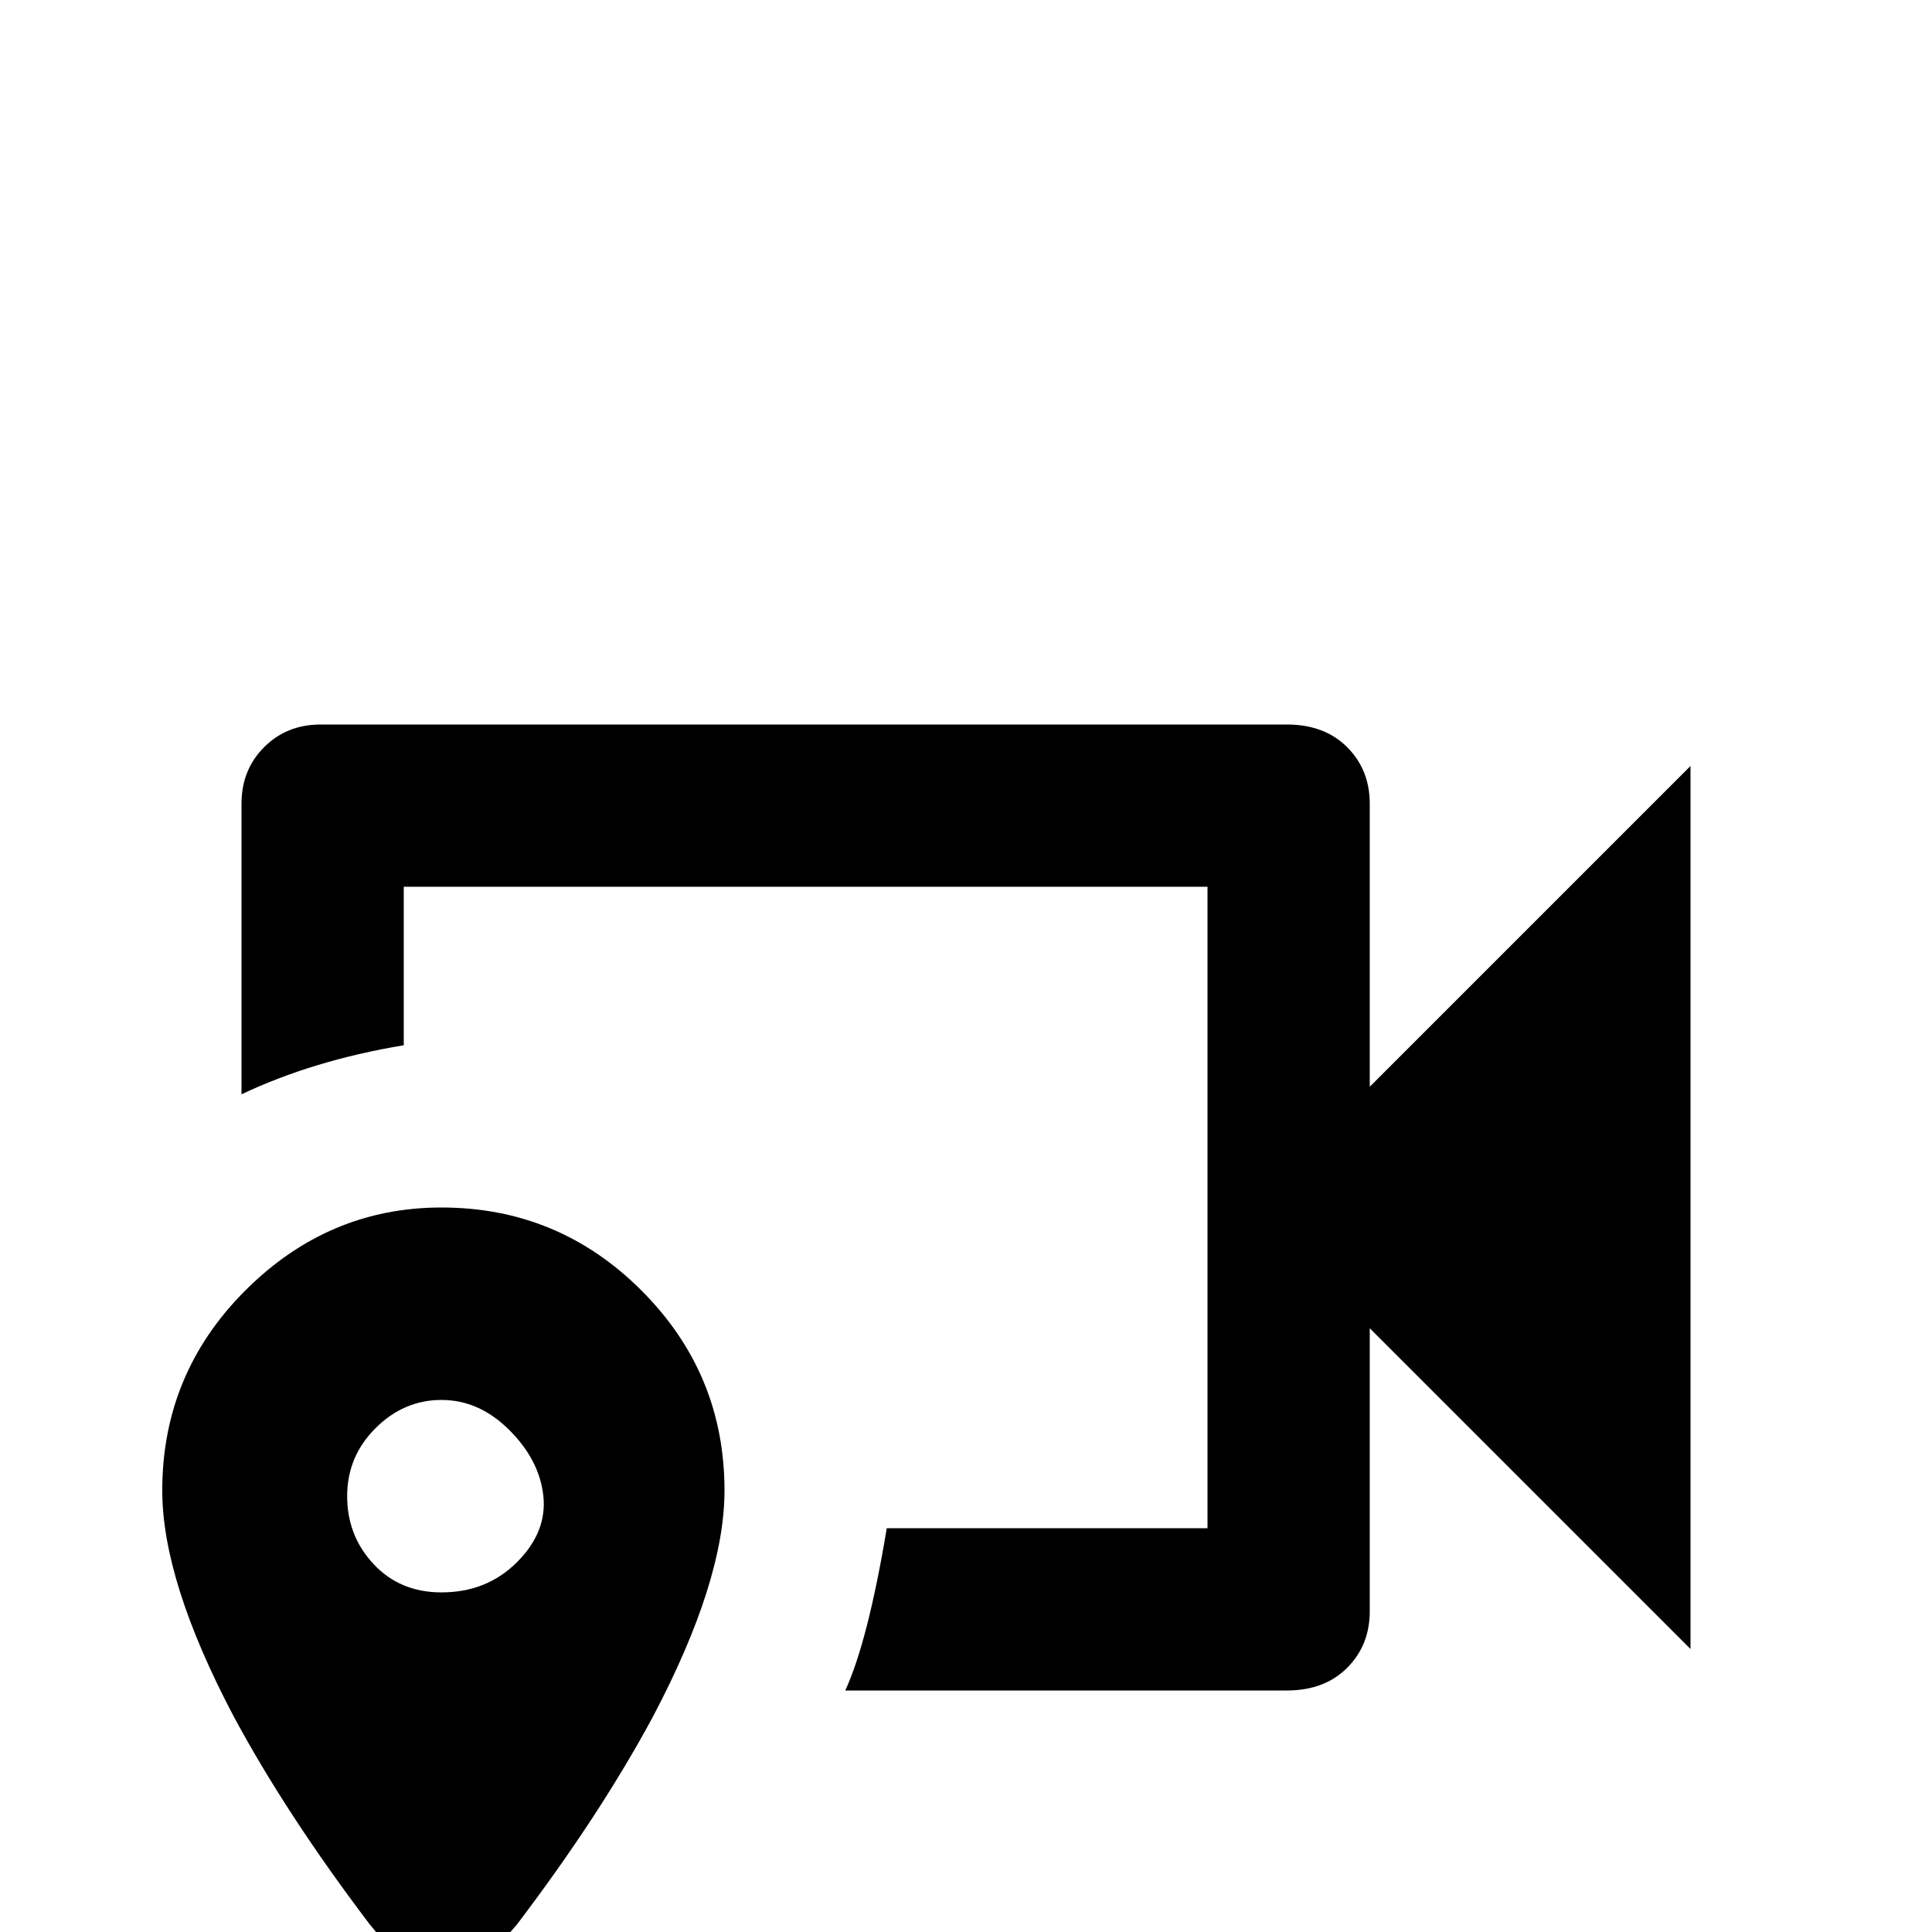 <svg xmlns="http://www.w3.org/2000/svg" viewBox="0 -512 512 512">
	<path fill="#000000" d="M117 -90Q106 -90 99 -97.5Q92 -105 92 -115.5Q92 -126 99.5 -133.5Q107 -141 117 -141Q127 -141 135 -133Q143 -125 144 -115.5Q145 -106 137 -98Q129 -90 117 -90ZM117 -192Q87 -192 65 -170Q43 -148 43 -117Q43 -93 62 -57Q76 -31 98 -2L117 21L137 -2Q159 -31 173 -57Q192 -93 192 -117Q192 -148 170 -170Q148 -192 117 -192ZM85 -320Q76 -320 70 -314Q64 -308 64 -299V-222Q83 -231 107 -235V-277H320V-107H235Q230 -77 224 -64H341Q351 -64 357 -70Q363 -76 363 -85V-160L448 -75V-309L363 -224V-299Q363 -308 357 -314Q351 -320 341 -320Z"/>
</svg>
